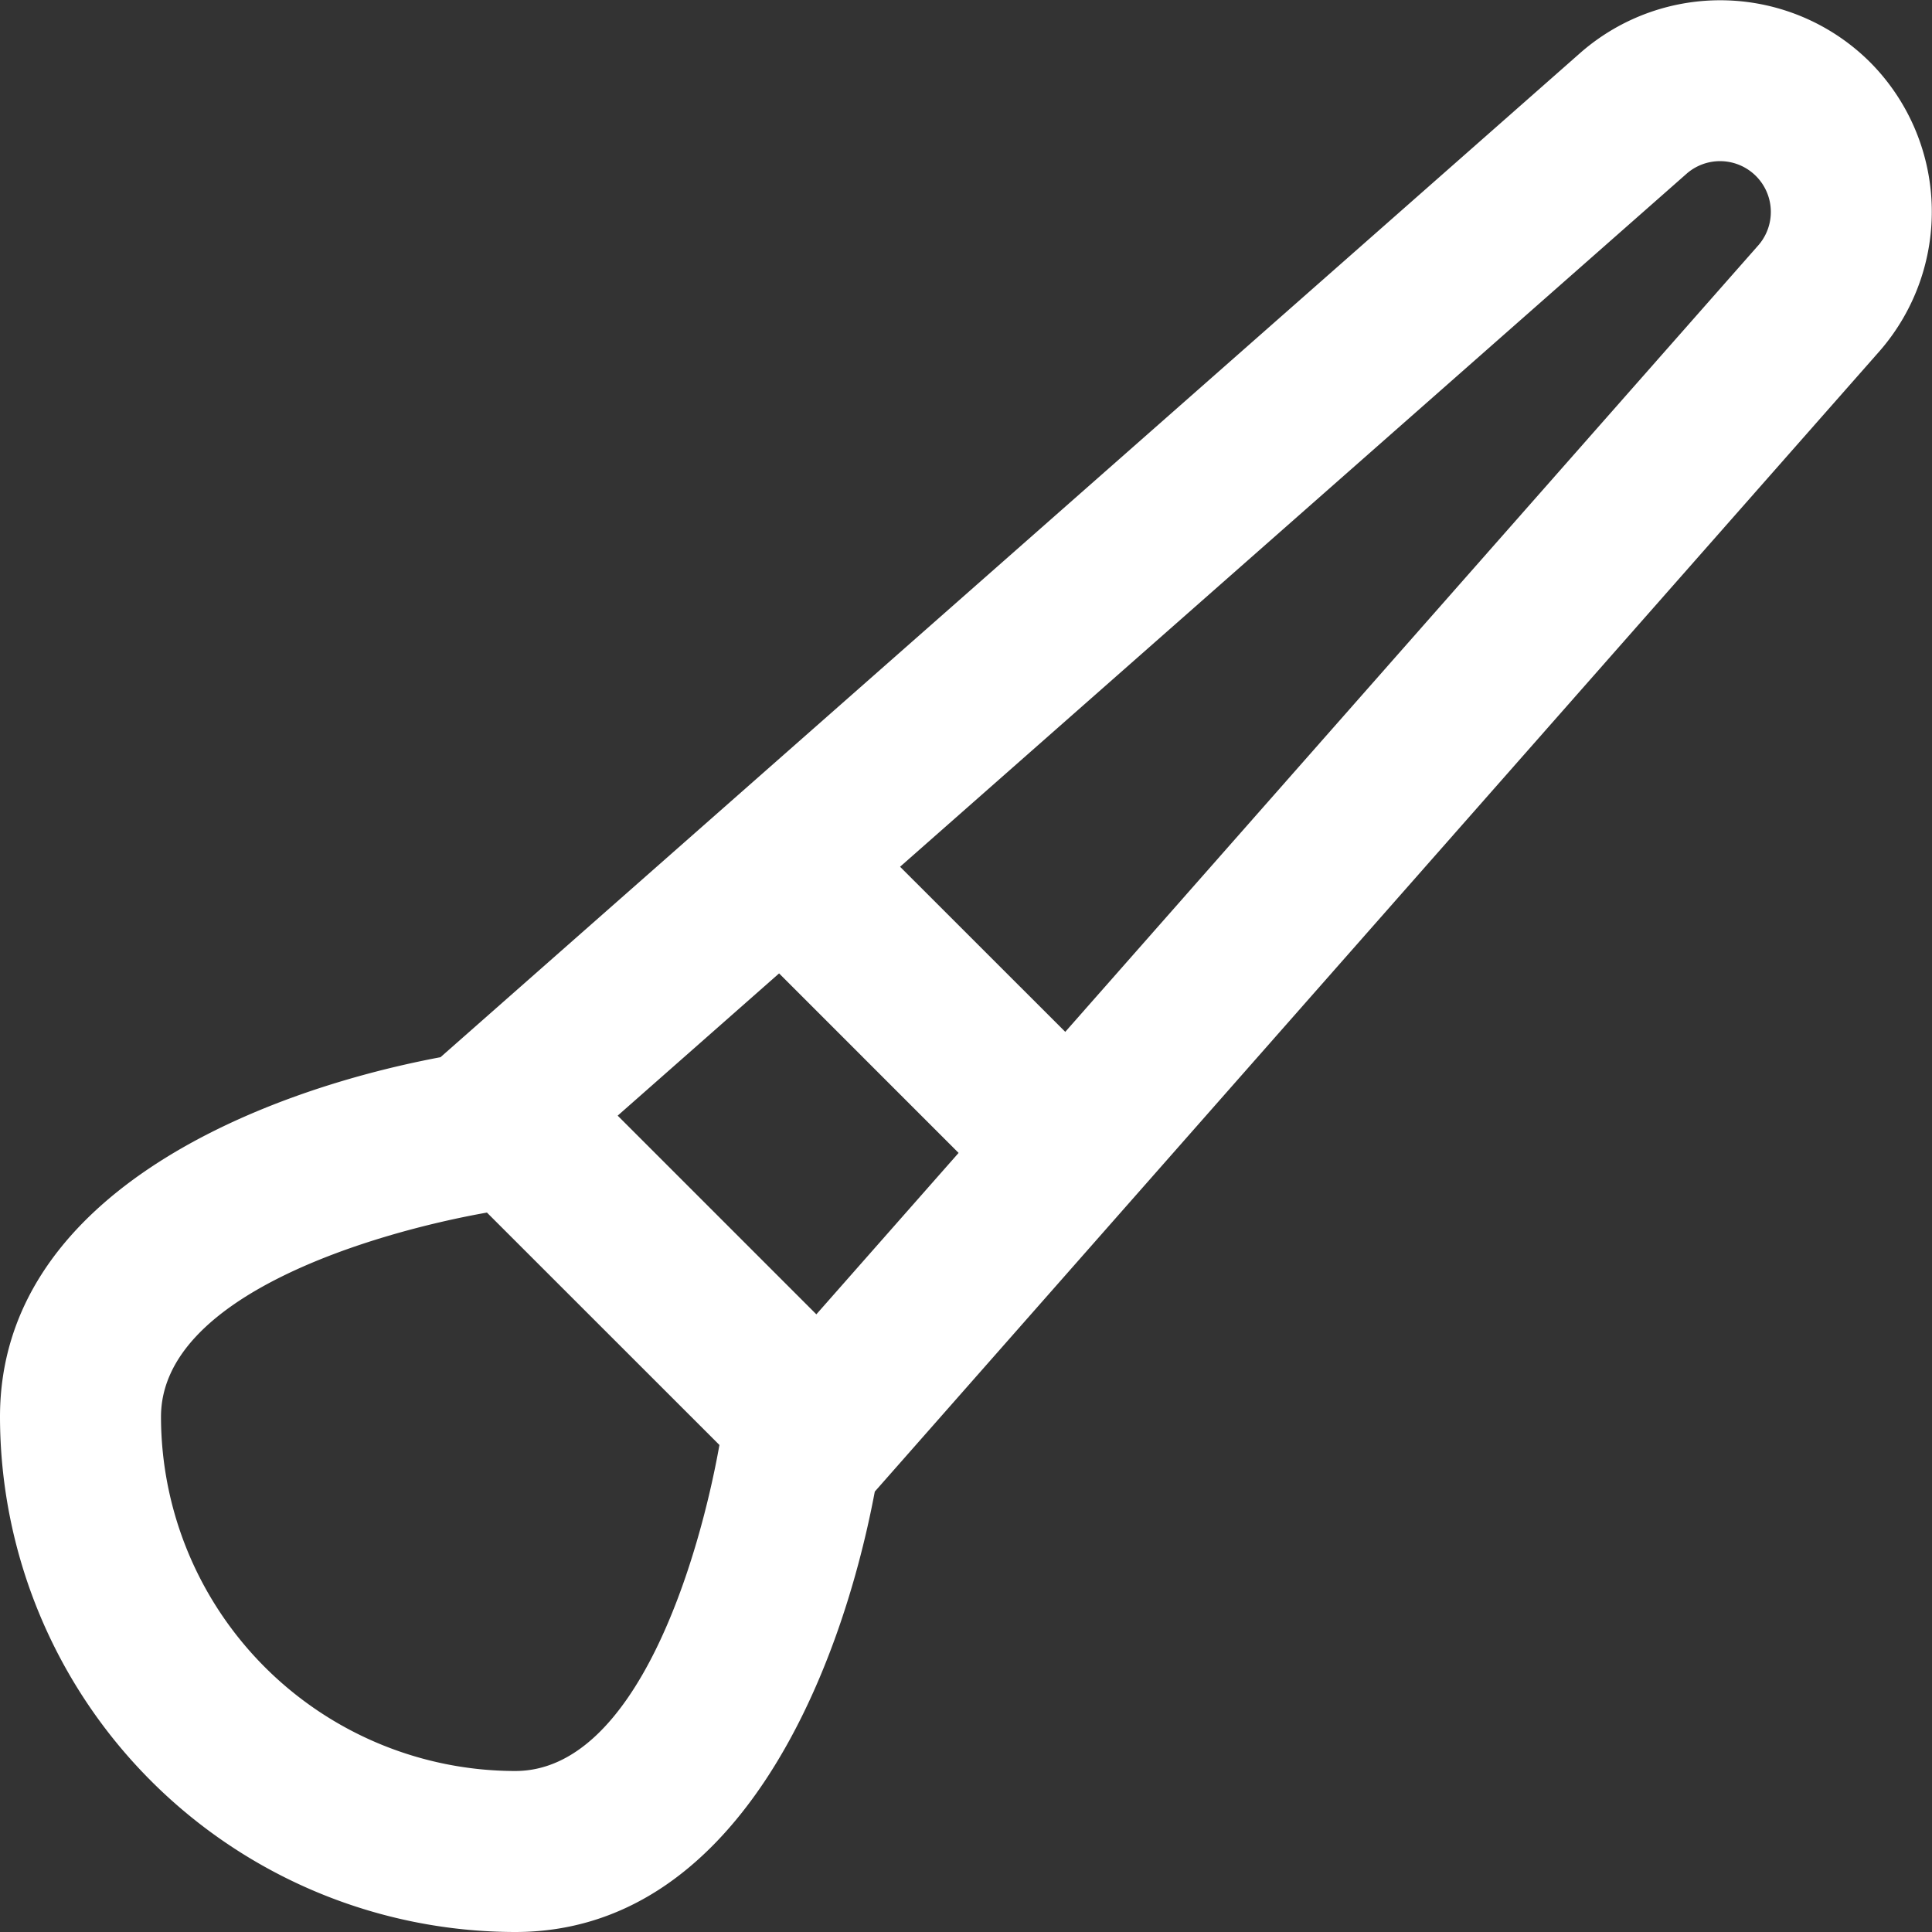 <?xml version="1.0"?>
<svg xmlns="http://www.w3.org/2000/svg" id="Layer_1" data-name="Layer 1" viewBox="0 0 24 24" fill="#ffffff">
  <rect x="0" y="0" width="24" height="24" fill="#333333" stroke="none"/>
  <path d="M23.229.771a2.637,2.637,0,0,0-3.591-.12L5.472,13.133C3.137,13.573,0,14.874,0,17.6A6.407,6.407,0,0,0,6.4,24c2.725,0,4.027-3.136,4.467-5.471L23.352,4.358A2.634,2.634,0,0,0,23.229.771ZM10.141,16.327,7.673,13.859l2.005-1.767,2.23,2.23ZM6.4,22A4.405,4.405,0,0,1,2,17.6c0-1.508,2.639-2.287,4.049-2.537L8.937,17.95C8.686,19.361,7.908,22,6.4,22ZM21.849,3.04l-8.616,9.778-2.052-2.051,9.775-8.613a.631.631,0,0,1,.893.886Z"/>
</svg>
